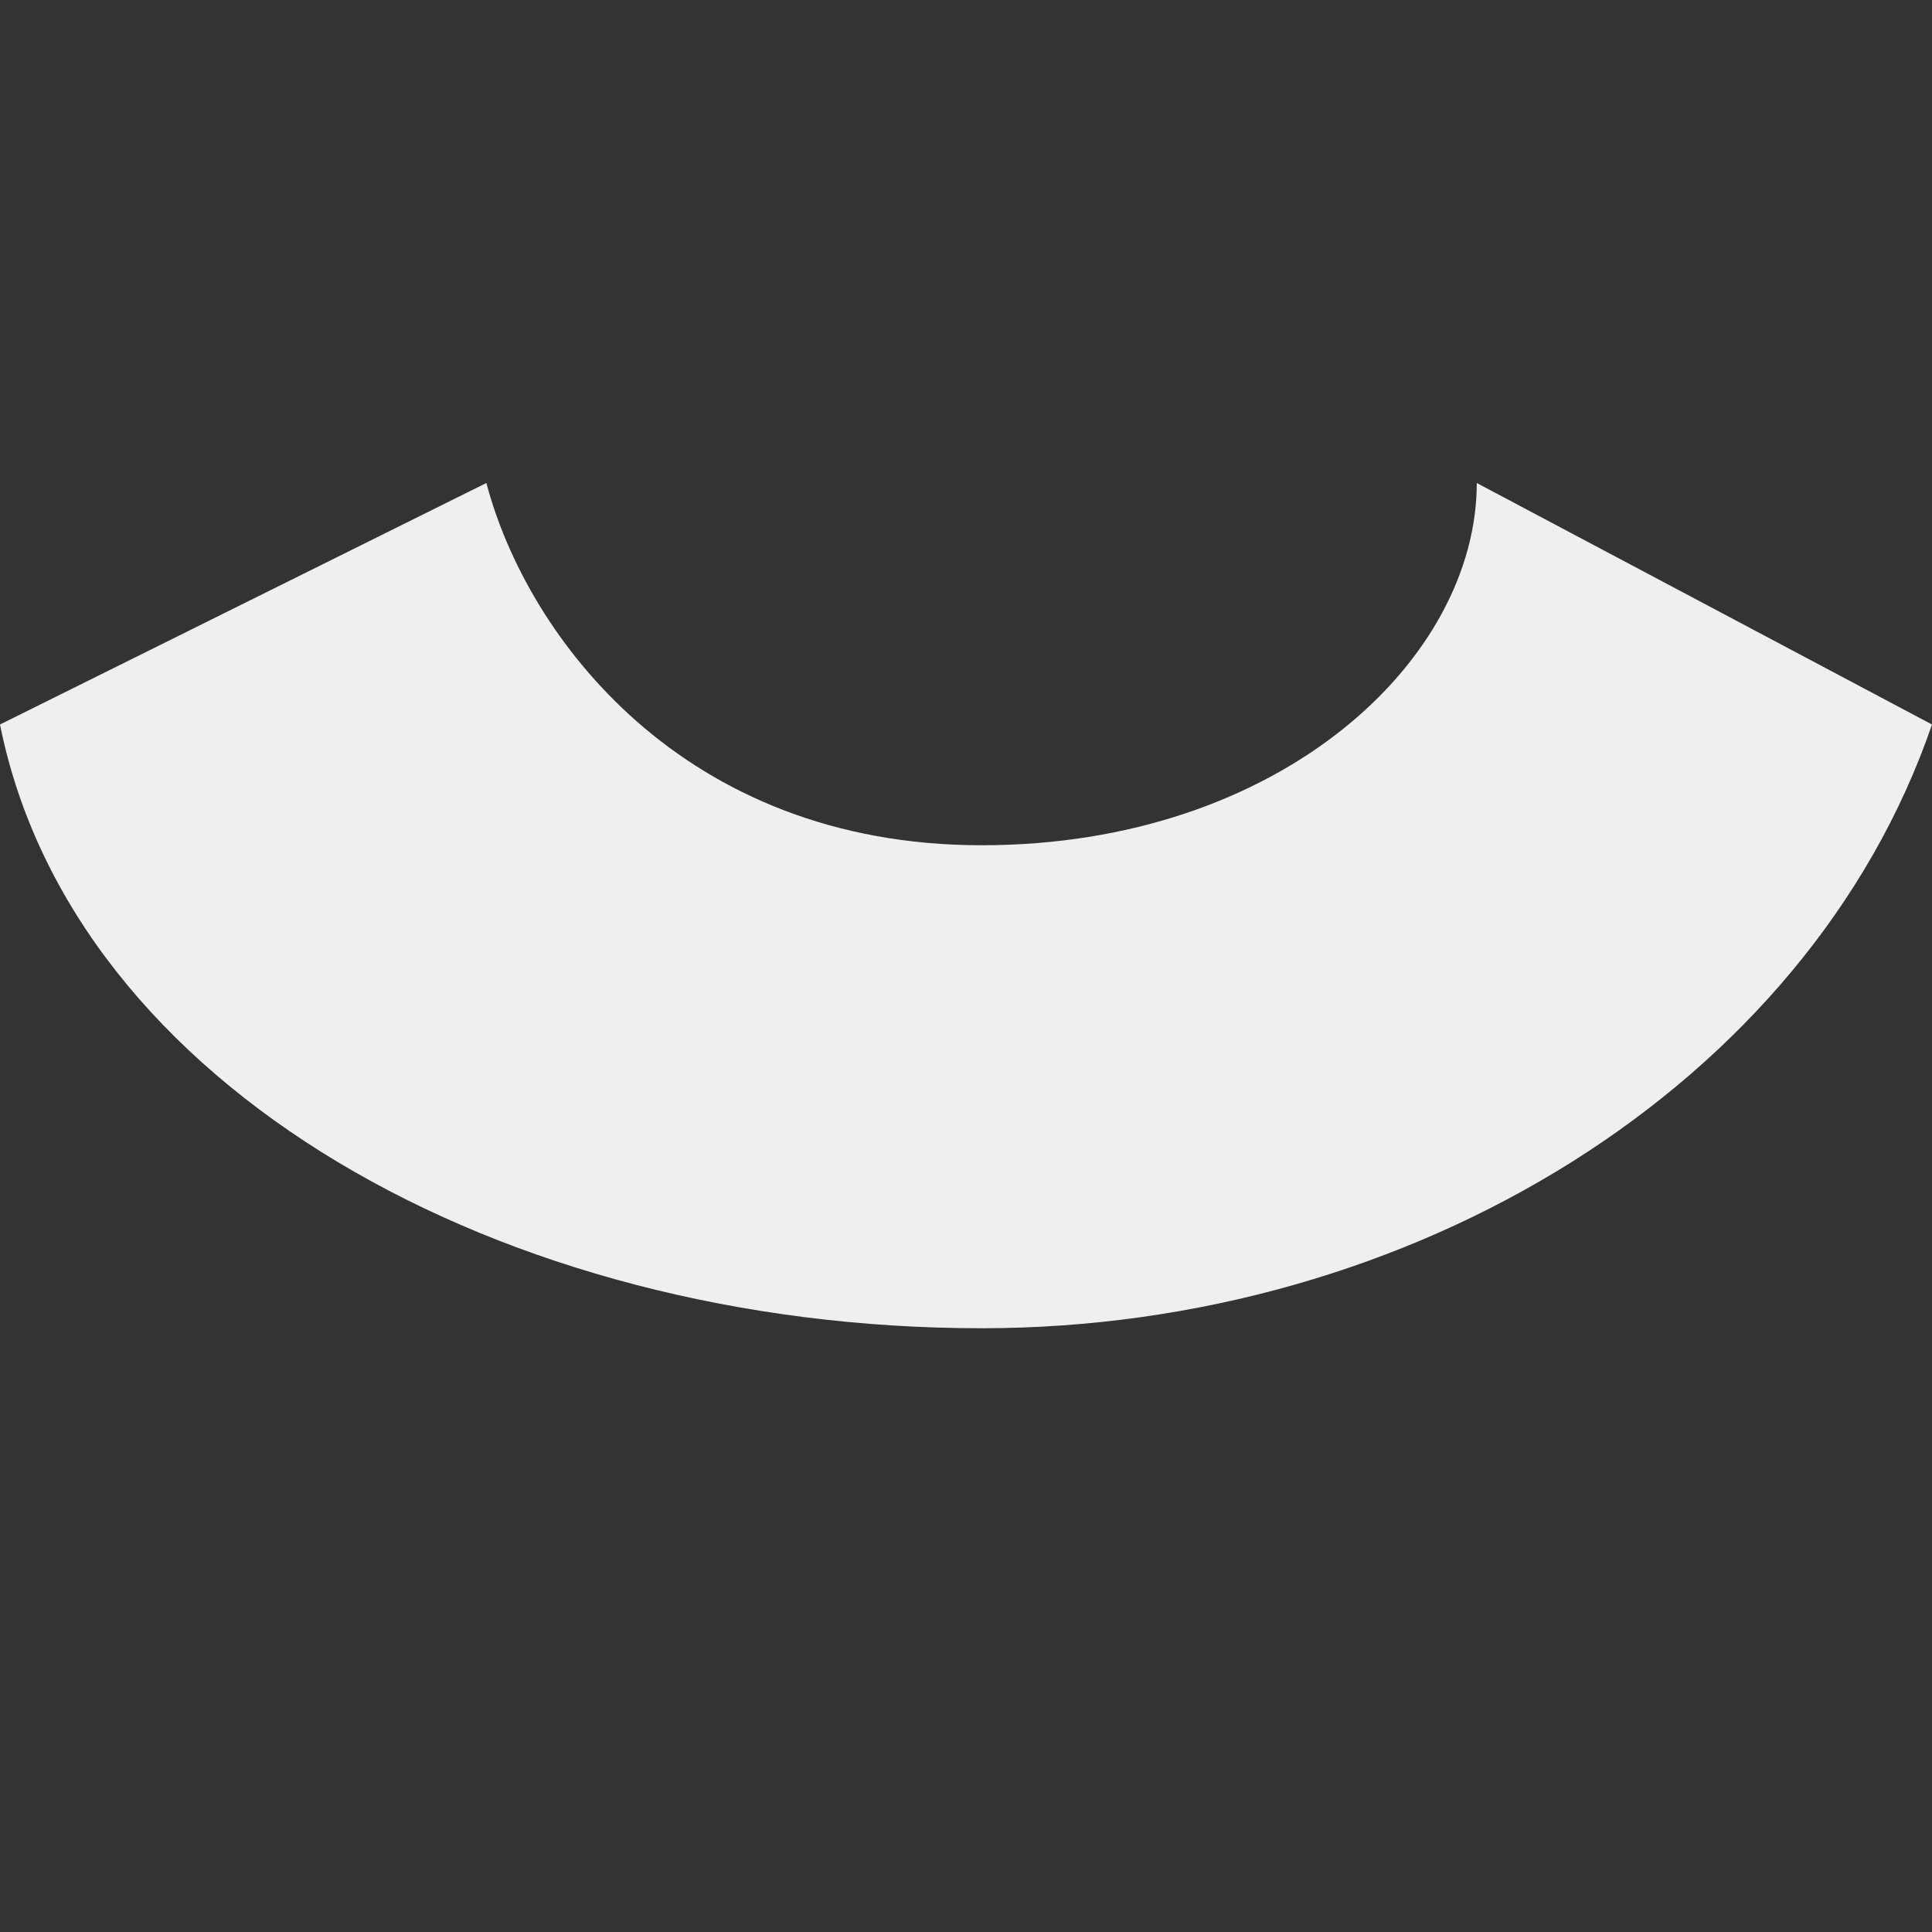<svg viewBox="0 0 16 16" xmlns="http://www.w3.org/2000/svg"><rect x="0" y="0" width="16" height="16" fill="#333333" stroke="none"/><path d="m8.129 11c-3.974 0-7.528-2-8.129-5l4.028-2c.336 1.273 1.627 3 4.101 3 2.474 0 4.101-1.536 4.101-3l3.77 2c-1.026 2.99-4.299 5-7.871 5z" fill="#efefef"/></svg>